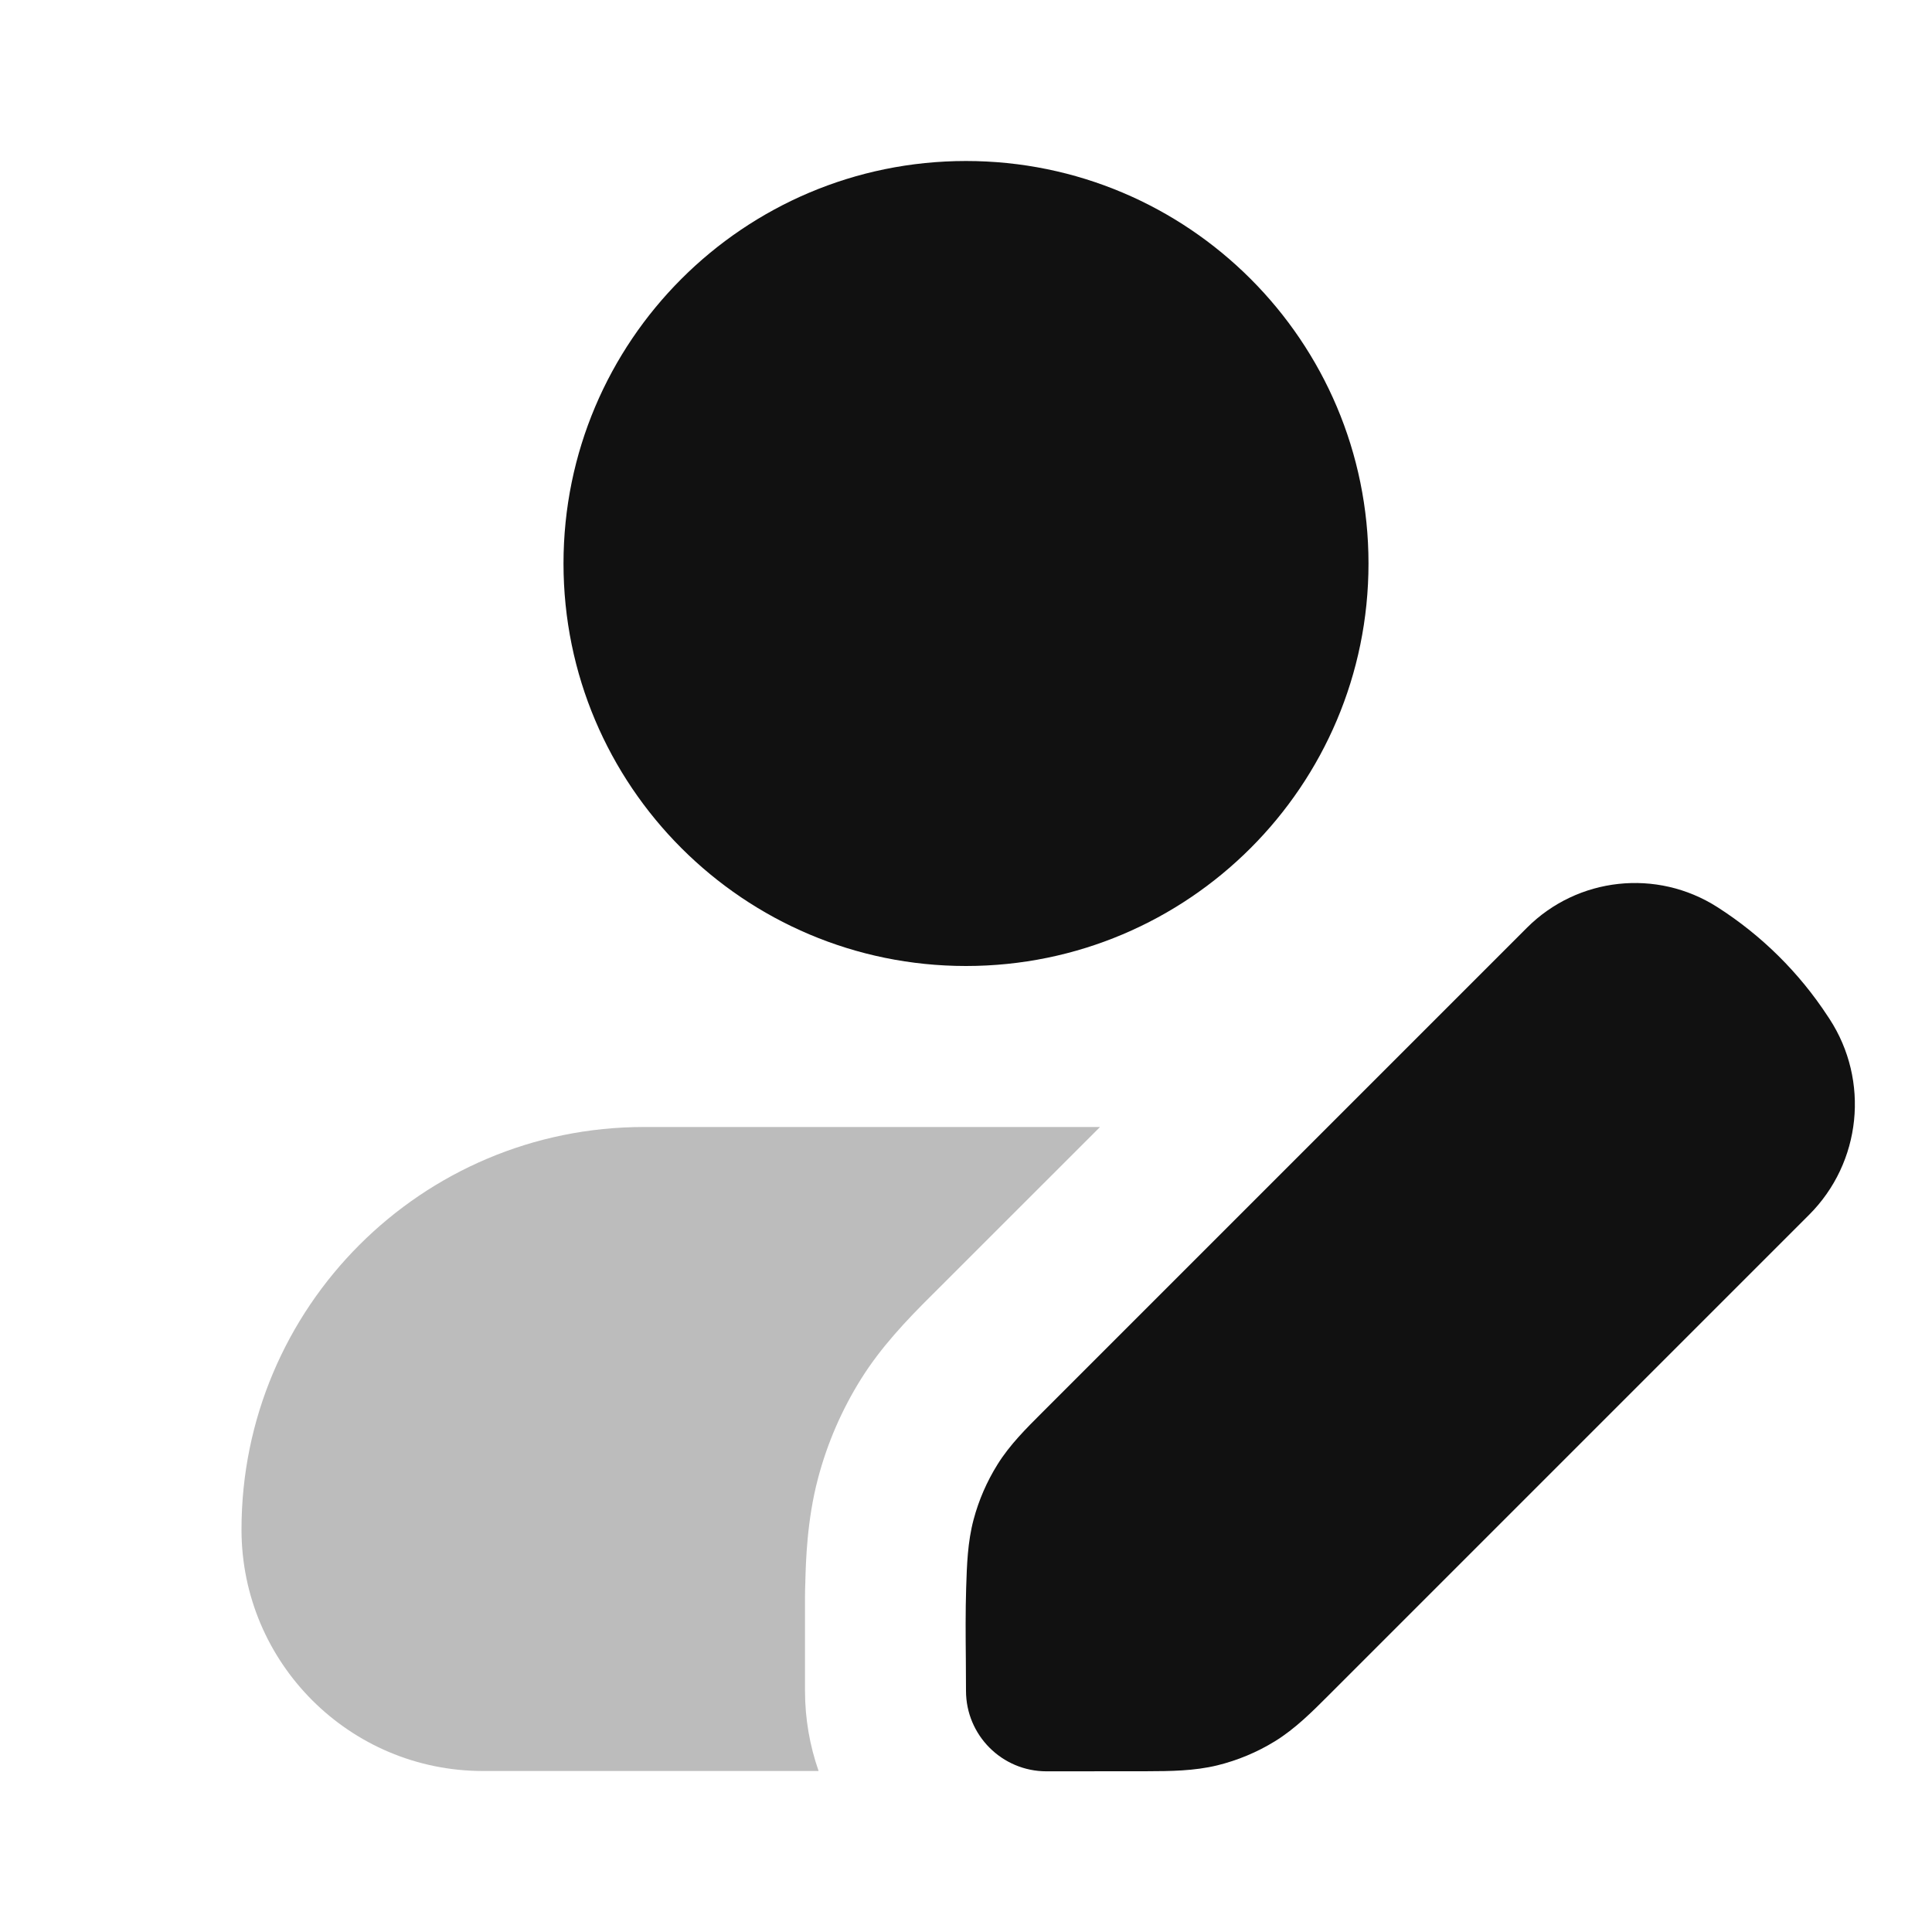 <svg width="24" height="24" viewBox="0 0 24 24" fill="none" xmlns="http://www.w3.org/2000/svg">
<path opacity="0.28" d="M8 14H13.665L11.58 16.084C11.255 16.406 10.941 16.739 10.697 17.129C10.457 17.512 10.276 17.93 10.161 18.367C10.024 18.884 10.01 19.404 10.004 19.657C10.002 19.712 10 19.768 10 19.824V21.004C10 21.353 10.06 21.688 10.169 22H6C4.343 22 3 20.657 3 19C3 16.239 5.239 14 8 14Z" fill="#111111"/>
<path d="M12 2C9.239 2 7 4.239 7 7C7 9.761 9.239 12 12 12C14.761 12 17 9.761 17 7C17 4.239 14.761 2 12 2Z" fill="#111111"/>
<path d="M21.333 11.268C20.581 10.788 19.598 10.895 18.968 11.525L12.947 17.546C12.747 17.746 12.544 17.947 12.392 18.191C12.259 18.404 12.158 18.636 12.094 18.878C12.02 19.156 12.011 19.441 12.002 19.725C11.993 20.019 11.995 20.315 11.998 20.61C11.999 20.741 12 20.873 12 21.004C12 21.556 12.447 22.004 13 22.004L14.243 22.003C14.537 22.002 14.833 22 15.121 21.93C15.374 21.868 15.616 21.767 15.837 21.631C16.09 21.475 16.299 21.265 16.507 21.057L22.474 15.09C23.123 14.441 23.228 13.425 22.726 12.656L22.706 12.626C22.35 12.081 21.881 11.618 21.333 11.268Z" fill="#111111"/>
</svg>
